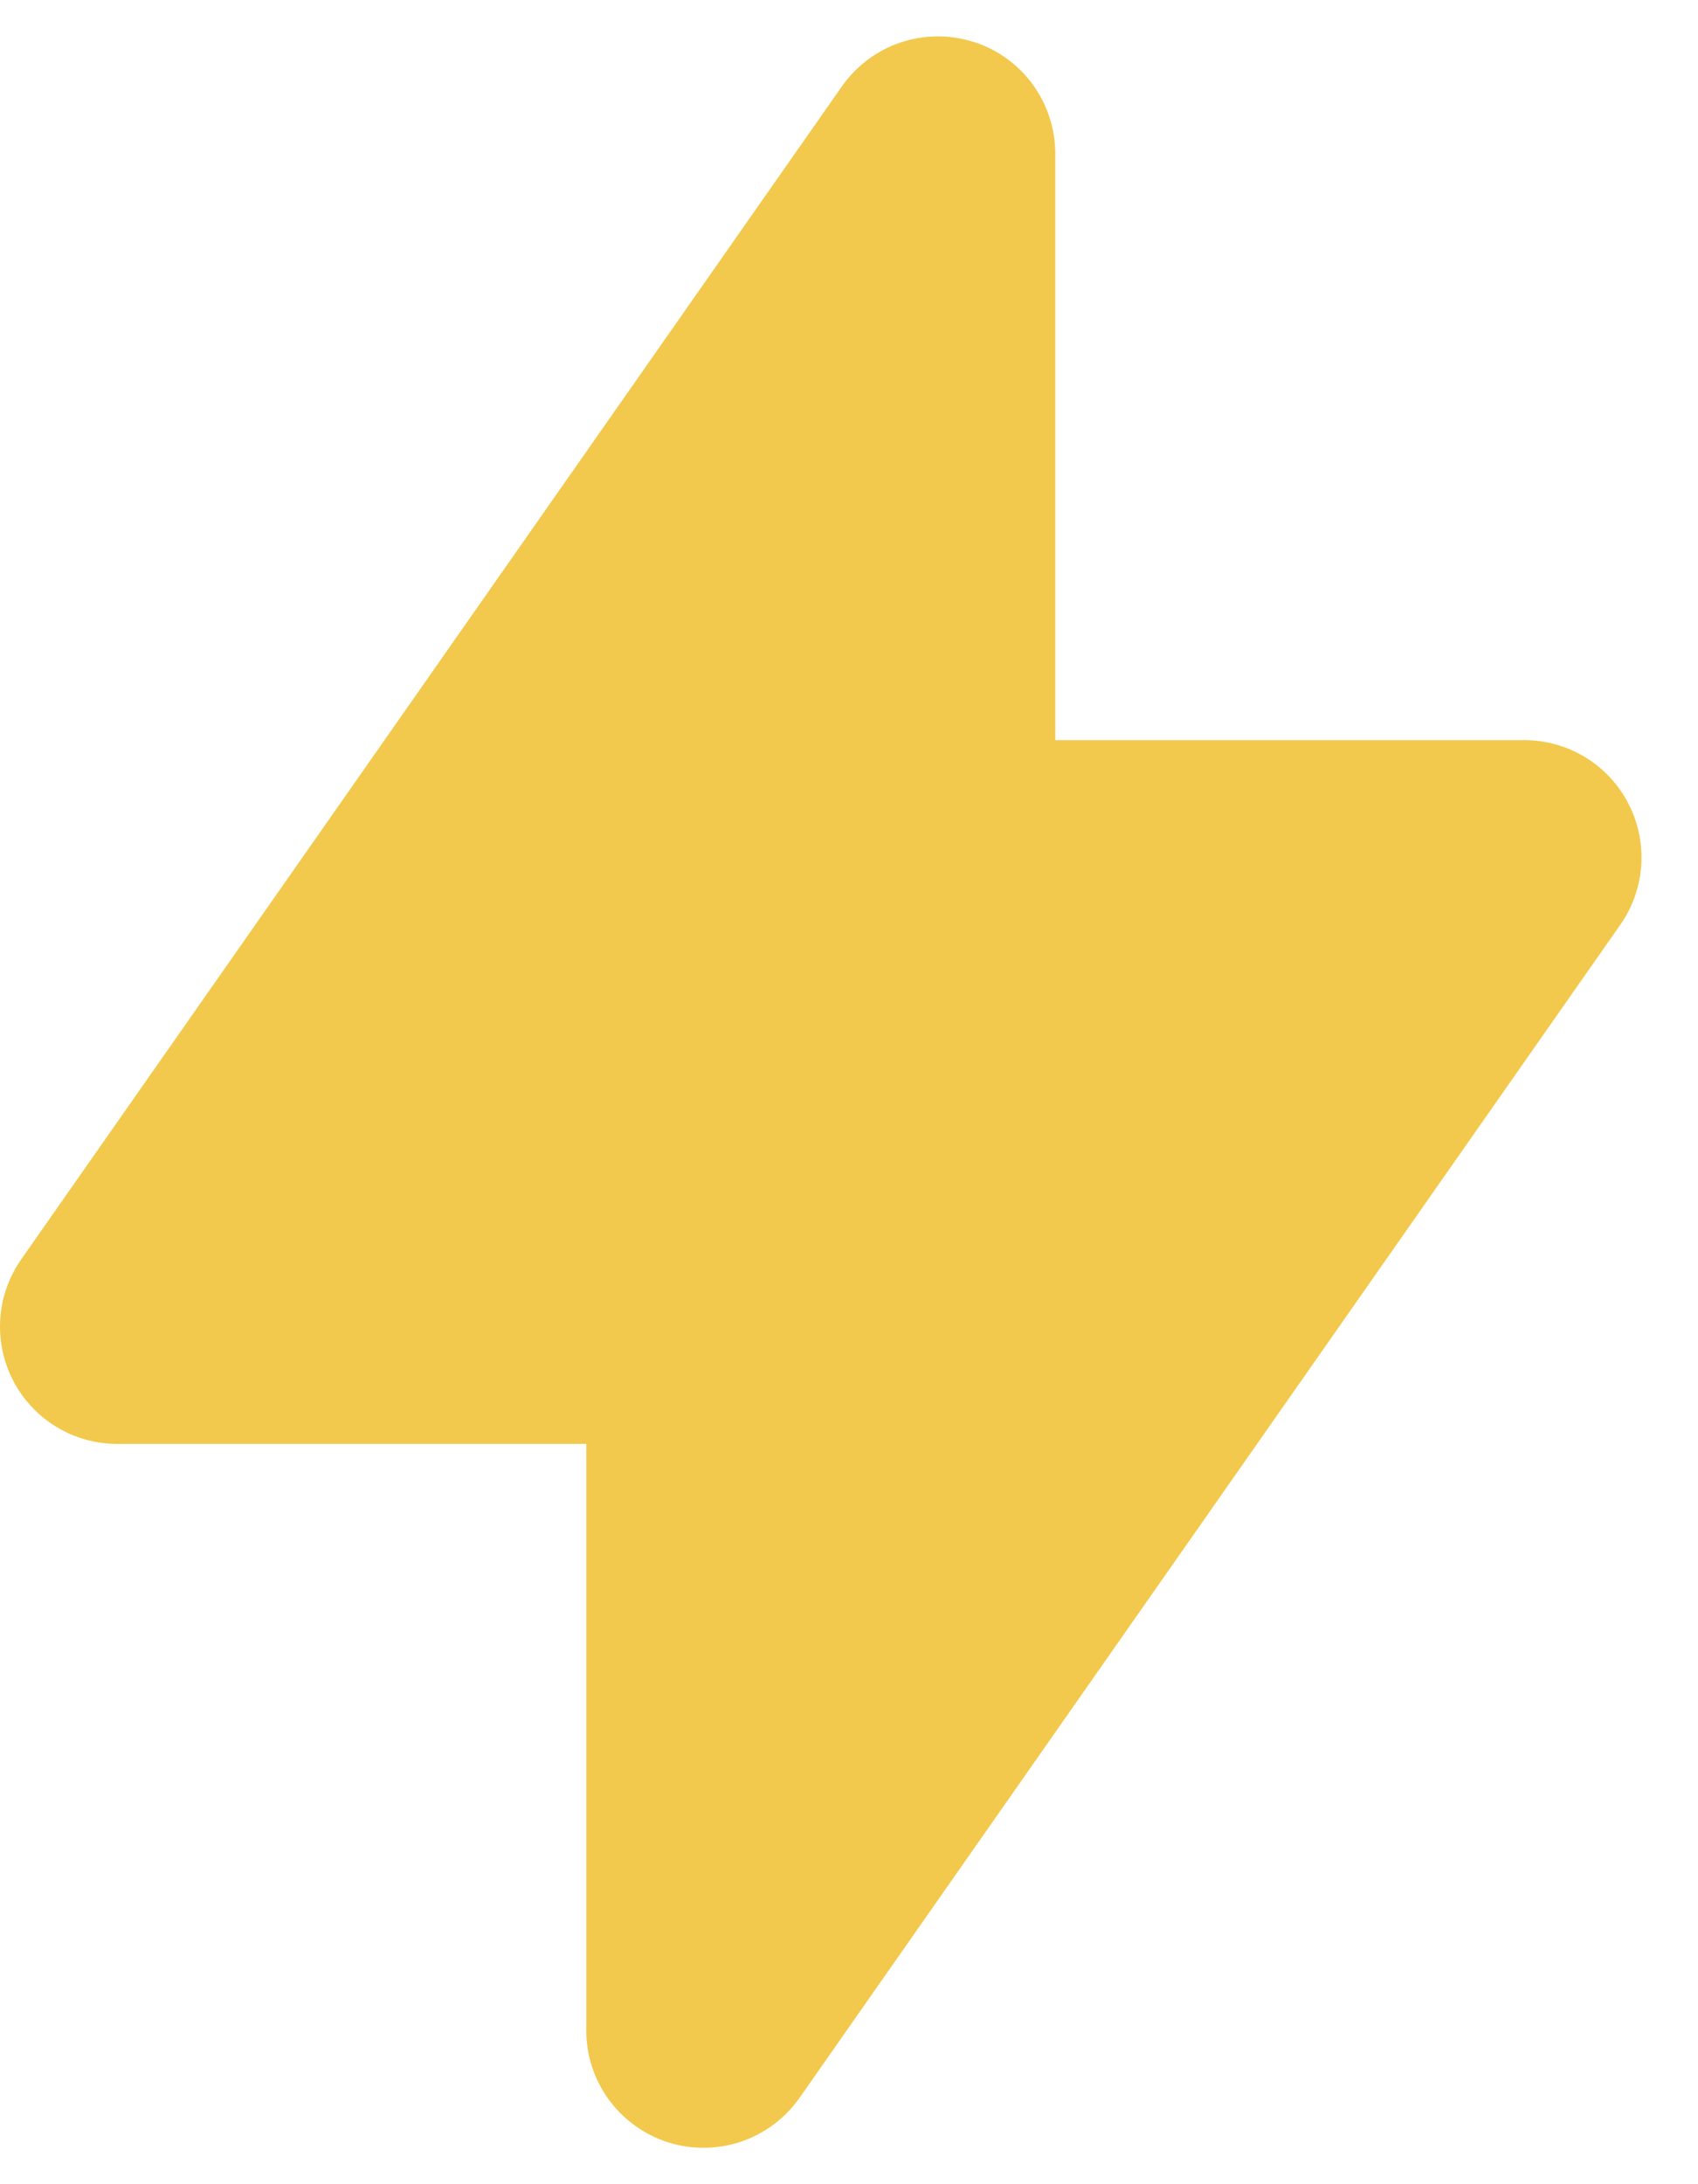 <svg width="21" height="27" viewBox="0 0 21 27" fill="none" xmlns="http://www.w3.org/2000/svg">
<path fill-rule="evenodd" clip-rule="evenodd" d="M12.036 0.516C12.33 0.608 12.587 0.792 12.77 1.041C12.952 1.29 13.051 1.591 13.051 1.899V9.149H18.851C19.116 9.149 19.376 9.222 19.603 9.359C19.83 9.497 20.015 9.694 20.137 9.929C20.26 10.164 20.315 10.428 20.298 10.693C20.281 10.958 20.192 11.213 20.04 11.43L9.89 25.93C9.713 26.183 9.46 26.373 9.168 26.473C8.876 26.572 8.56 26.576 8.265 26.483C7.971 26.39 7.714 26.206 7.531 25.957C7.349 25.708 7.25 25.408 7.251 25.099V17.849H1.451C1.185 17.849 0.925 17.777 0.698 17.639C0.472 17.502 0.287 17.305 0.164 17.069C0.042 16.834 -0.014 16.57 0.003 16.305C0.02 16.041 0.11 15.786 0.262 15.568L10.412 1.068C10.589 0.816 10.841 0.626 11.133 0.527C11.425 0.428 11.742 0.424 12.036 0.517V0.516Z" fill="#F2C94C"/>
</svg>
